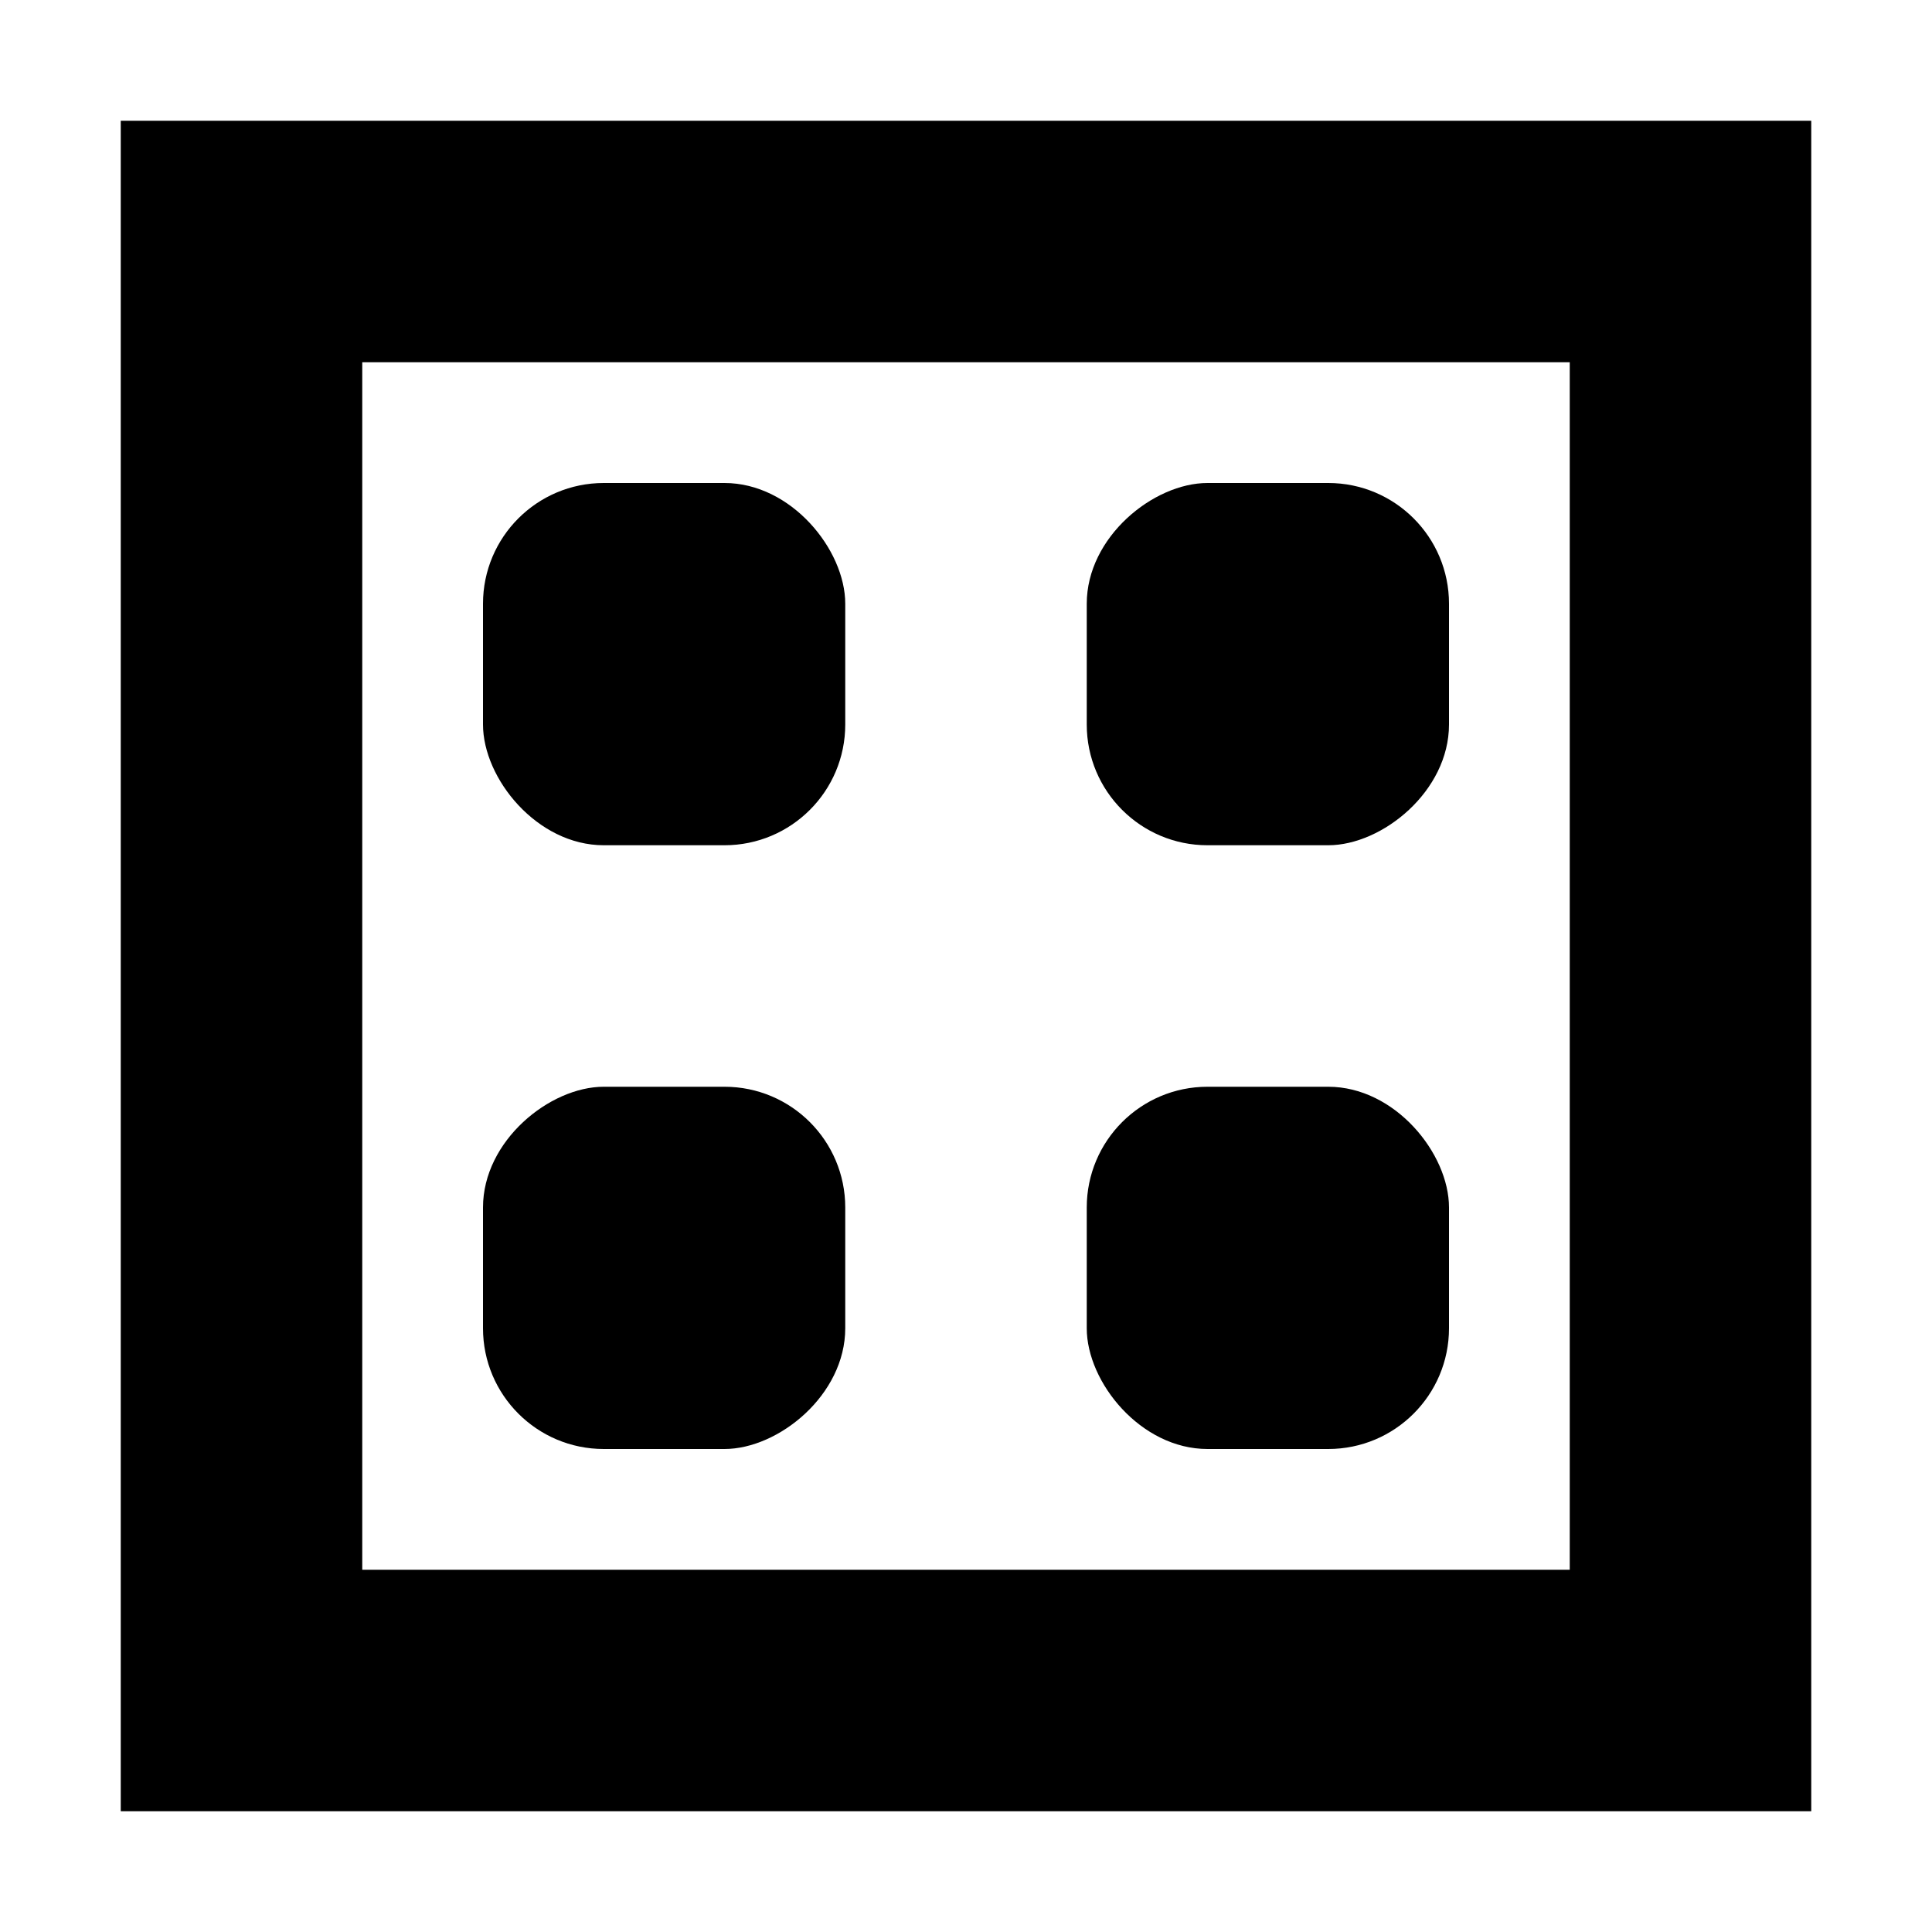 <svg width="16" height="16" viewBox="0 0 16 16" fill="none" xmlns="http://www.w3.org/2000/svg">
<rect x="9" y="9" width="3" height="3" rx="1" fill="black"/>
<rect x="4" y="4" width="3" height="3" rx="1" fill="black"/>
<rect x="7" y="9" width="3" height="3" rx="1" transform="rotate(90 7 9)" fill="black"/>
<rect x="12" y="4" width="3" height="3" rx="1" transform="rotate(90 12 4)" fill="black"/>
<path fill-rule="evenodd" clip-rule="evenodd" d="M3 1H1V3V13V15H3H13H15V13V3V1H13H3ZM13 3H3V13H13V3Z" fill="black"/>
</svg>
